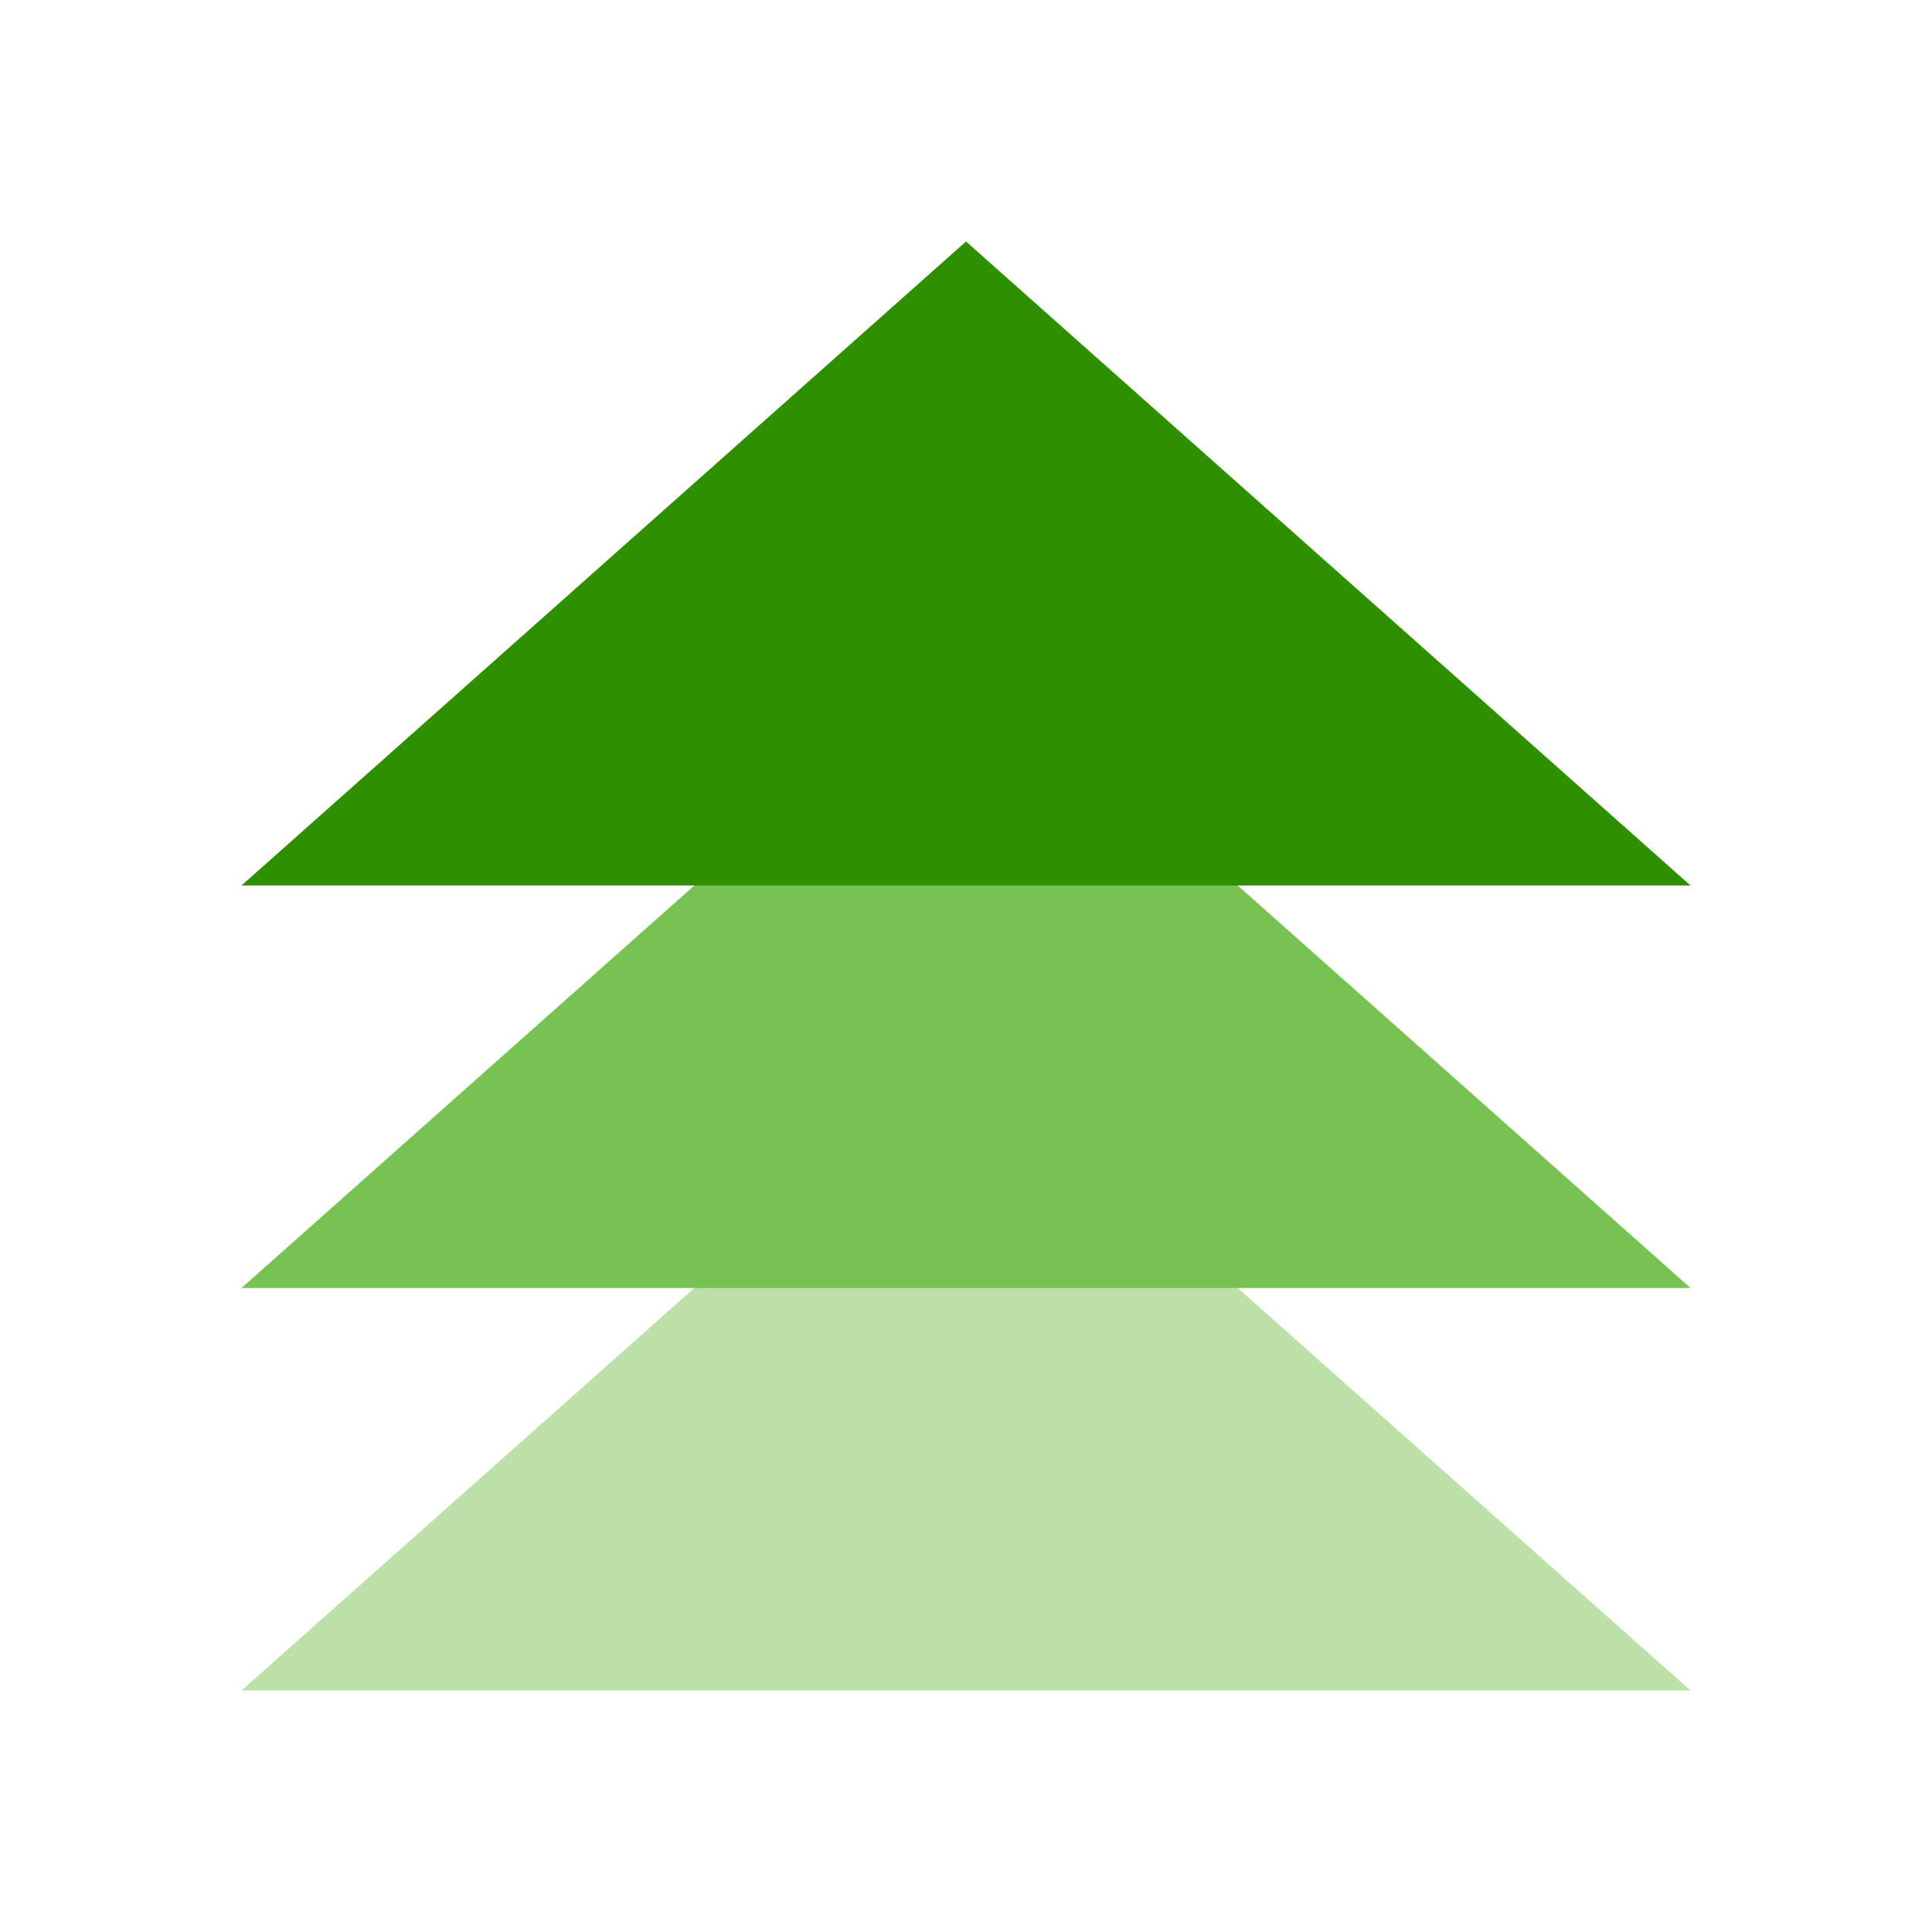<svg viewBox="0 0 12 12" fill="none" xmlns="http://www.w3.org/2000/svg">
<path opacity="0.5" d="M6 6.5L10.5 10.5H1.5L6 6.5Z" fill="#78C253"/>
<path d="M6 4L10.5 8H1.5L6 4Z" fill="#78C253"/>
<path d="M6 1.5L10.5 5.5H1.5L6 1.5Z" fill="#2E8F00"/>
</svg>
